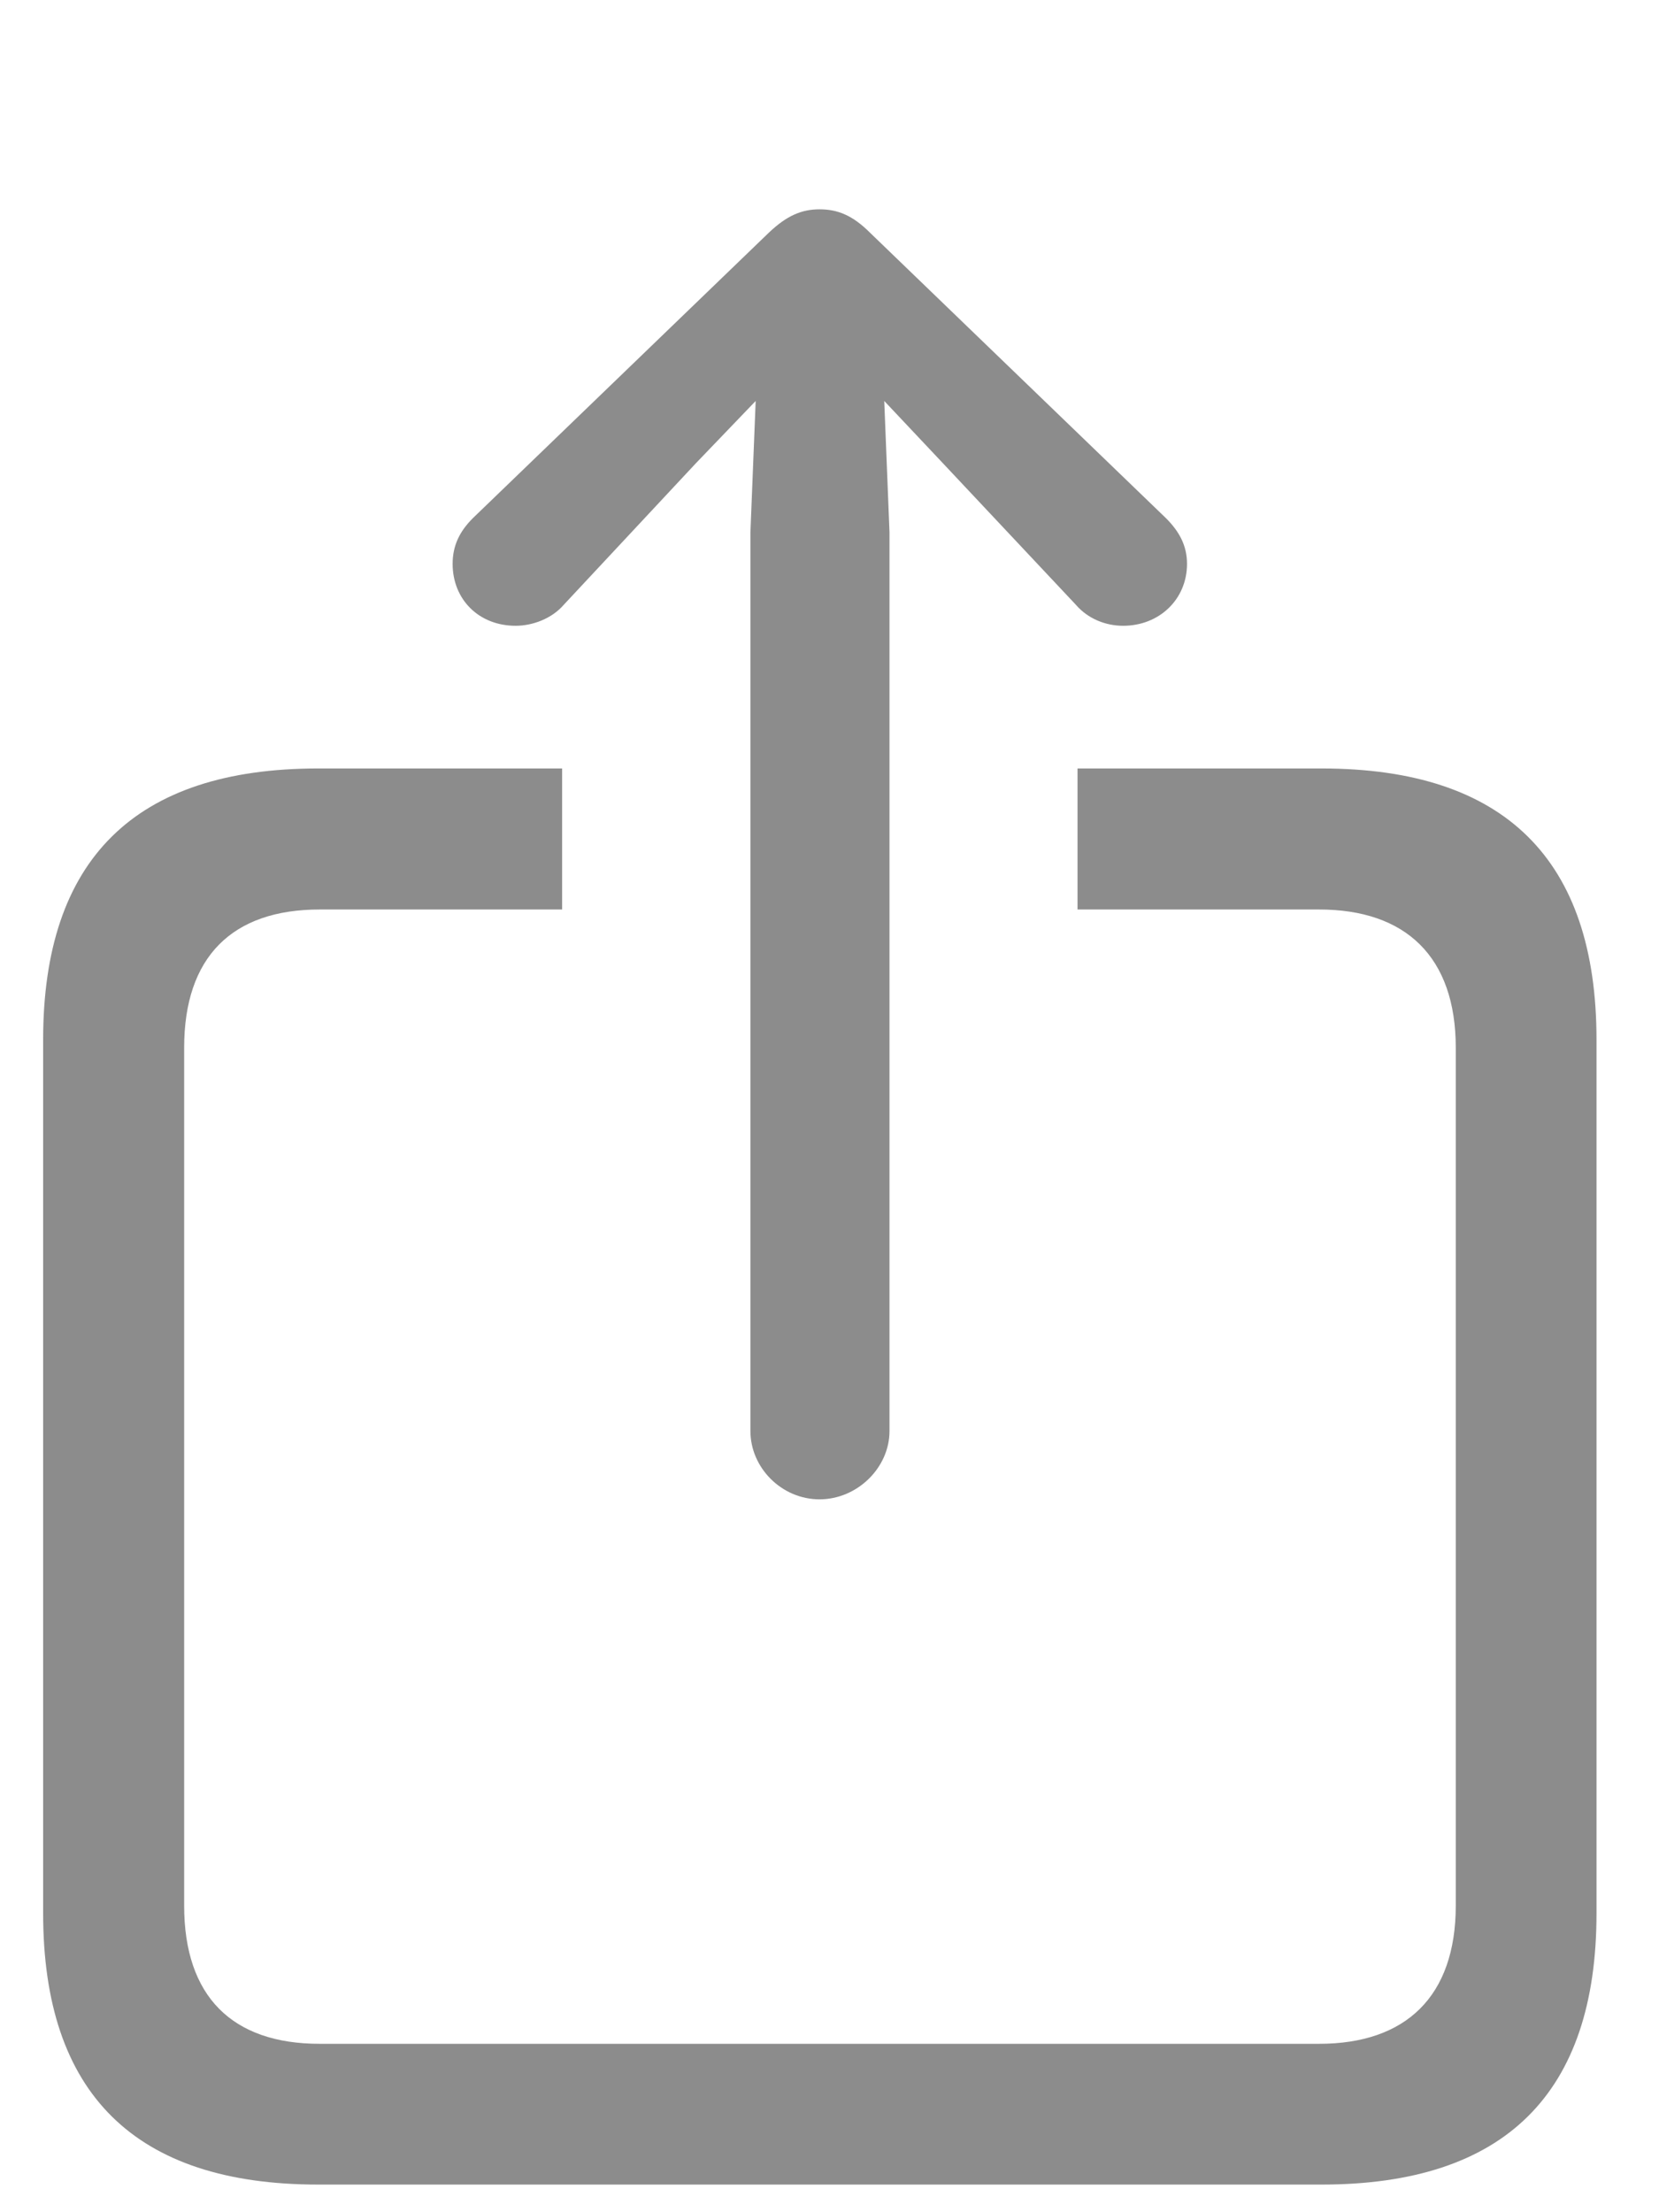 <svg width="6" height="8" viewBox="0 0 6 8" fill="none" xmlns="http://www.w3.org/2000/svg">
<path d="M2.964 5.422C3.1 5.422 3.217 5.308 3.217 5.175V1.925L3.198 1.45L3.41 1.675L3.891 2.187C3.935 2.238 3.999 2.263 4.062 2.263C4.192 2.263 4.293 2.168 4.293 2.039C4.293 1.972 4.264 1.921 4.217 1.874L3.147 0.842C3.084 0.779 3.03 0.757 2.964 0.757C2.9 0.757 2.846 0.779 2.78 0.842L1.71 1.874C1.663 1.921 1.637 1.972 1.637 2.039C1.637 2.168 1.732 2.263 1.865 2.263C1.925 2.263 1.995 2.238 2.039 2.187L2.517 1.675L2.733 1.45L2.714 1.925V5.175C2.714 5.308 2.827 5.422 2.964 5.422ZM1.15 7.9H4.78C5.442 7.9 5.774 7.571 5.774 6.919V3.76C5.774 3.108 5.442 2.779 4.78 2.779H3.897V3.289H4.771C5.084 3.289 5.265 3.46 5.265 3.789V6.891C5.265 7.22 5.084 7.391 4.771 7.391H1.156C0.84 7.391 0.666 7.22 0.666 6.891V3.789C0.666 3.46 0.84 3.289 1.156 3.289H2.033V2.779H1.15C0.488 2.779 0.156 3.108 0.156 3.76V6.919C0.156 7.571 0.488 7.9 1.15 7.9Z" fill="#8C8C8C"/>
</svg>
